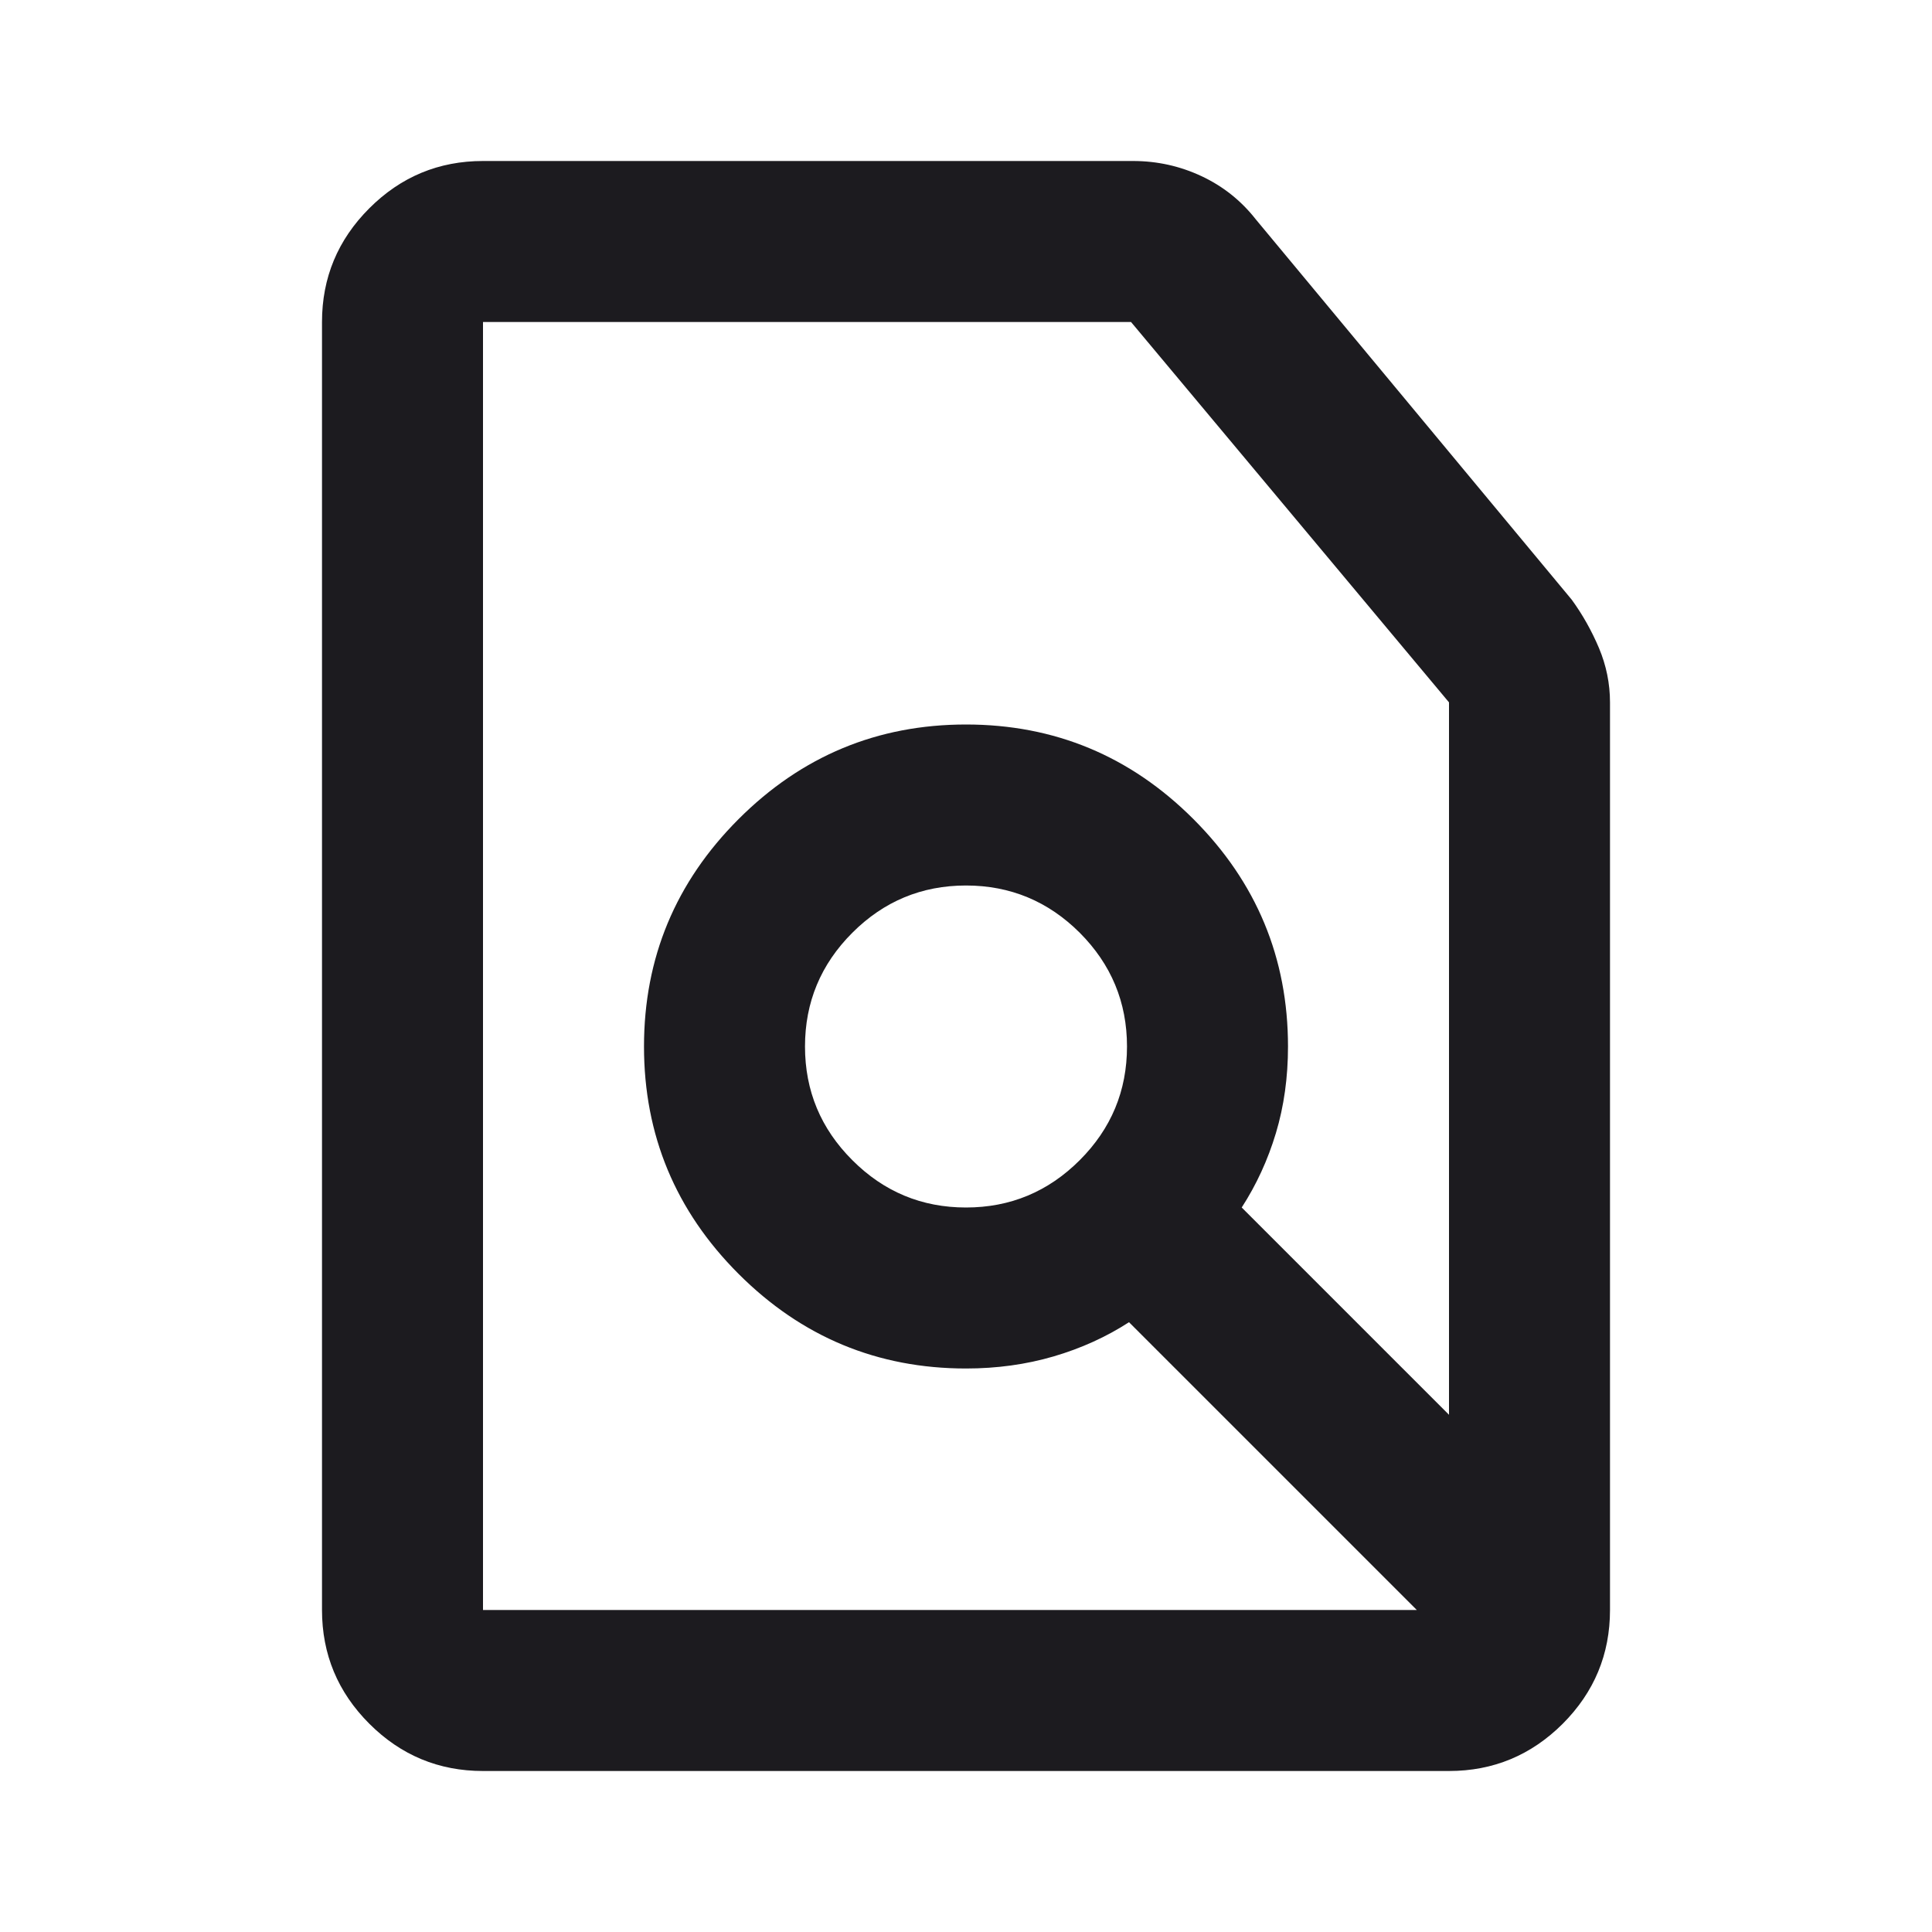 <svg width="24" height="24" viewBox="0 0 24 24" fill="none" xmlns="http://www.w3.org/2000/svg">
<mask id="mask0_302_2751" style="mask-type:alpha" maskUnits="userSpaceOnUse" x="0" y="0" width="24" height="24">
<rect width="24" height="24" fill="#D9D9D9"/>
</mask>
<g mask="url(#mask0_302_2751)">
<path d="M12 15C12.55 15 13.021 14.804 13.413 14.412C13.804 14.021 14 13.55 14 13C14 12.45 13.804 11.979 13.413 11.587C13.021 11.196 12.55 11 12 11C11.45 11 10.979 11.196 10.588 11.587C10.196 11.979 10 12.45 10 13C10 13.55 10.196 14.021 10.588 14.412C10.979 14.804 11.45 15 12 15ZM17.6 20L14.025 16.425C13.742 16.608 13.429 16.75 13.088 16.85C12.746 16.95 12.383 17 12 17C10.9 17 9.958 16.608 9.175 15.825C8.392 15.042 8 14.1 8 13C8 11.9 8.392 10.958 9.175 10.175C9.958 9.392 10.9 9 12 9C13.1 9 14.042 9.392 14.825 10.175C15.608 10.958 16 11.9 16 13C16 13.383 15.95 13.742 15.85 14.075C15.75 14.408 15.608 14.717 15.425 15L18 17.575V8.725L14.05 4H6V20H17.6ZM6 22C5.45 22 4.979 21.804 4.588 21.413C4.196 21.021 4 20.55 4 20V4C4 3.45 4.196 2.979 4.588 2.587C4.979 2.196 5.45 2 6 2H14.075C14.375 2 14.658 2.063 14.925 2.188C15.192 2.313 15.417 2.492 15.6 2.725L19.525 7.45C19.658 7.633 19.771 7.833 19.863 8.05C19.954 8.267 20 8.492 20 8.725V20C20 20.55 19.804 21.021 19.413 21.413C19.021 21.804 18.55 22 18 22H6Z" fill="#1C1B1F"/>
</g>
</svg>
